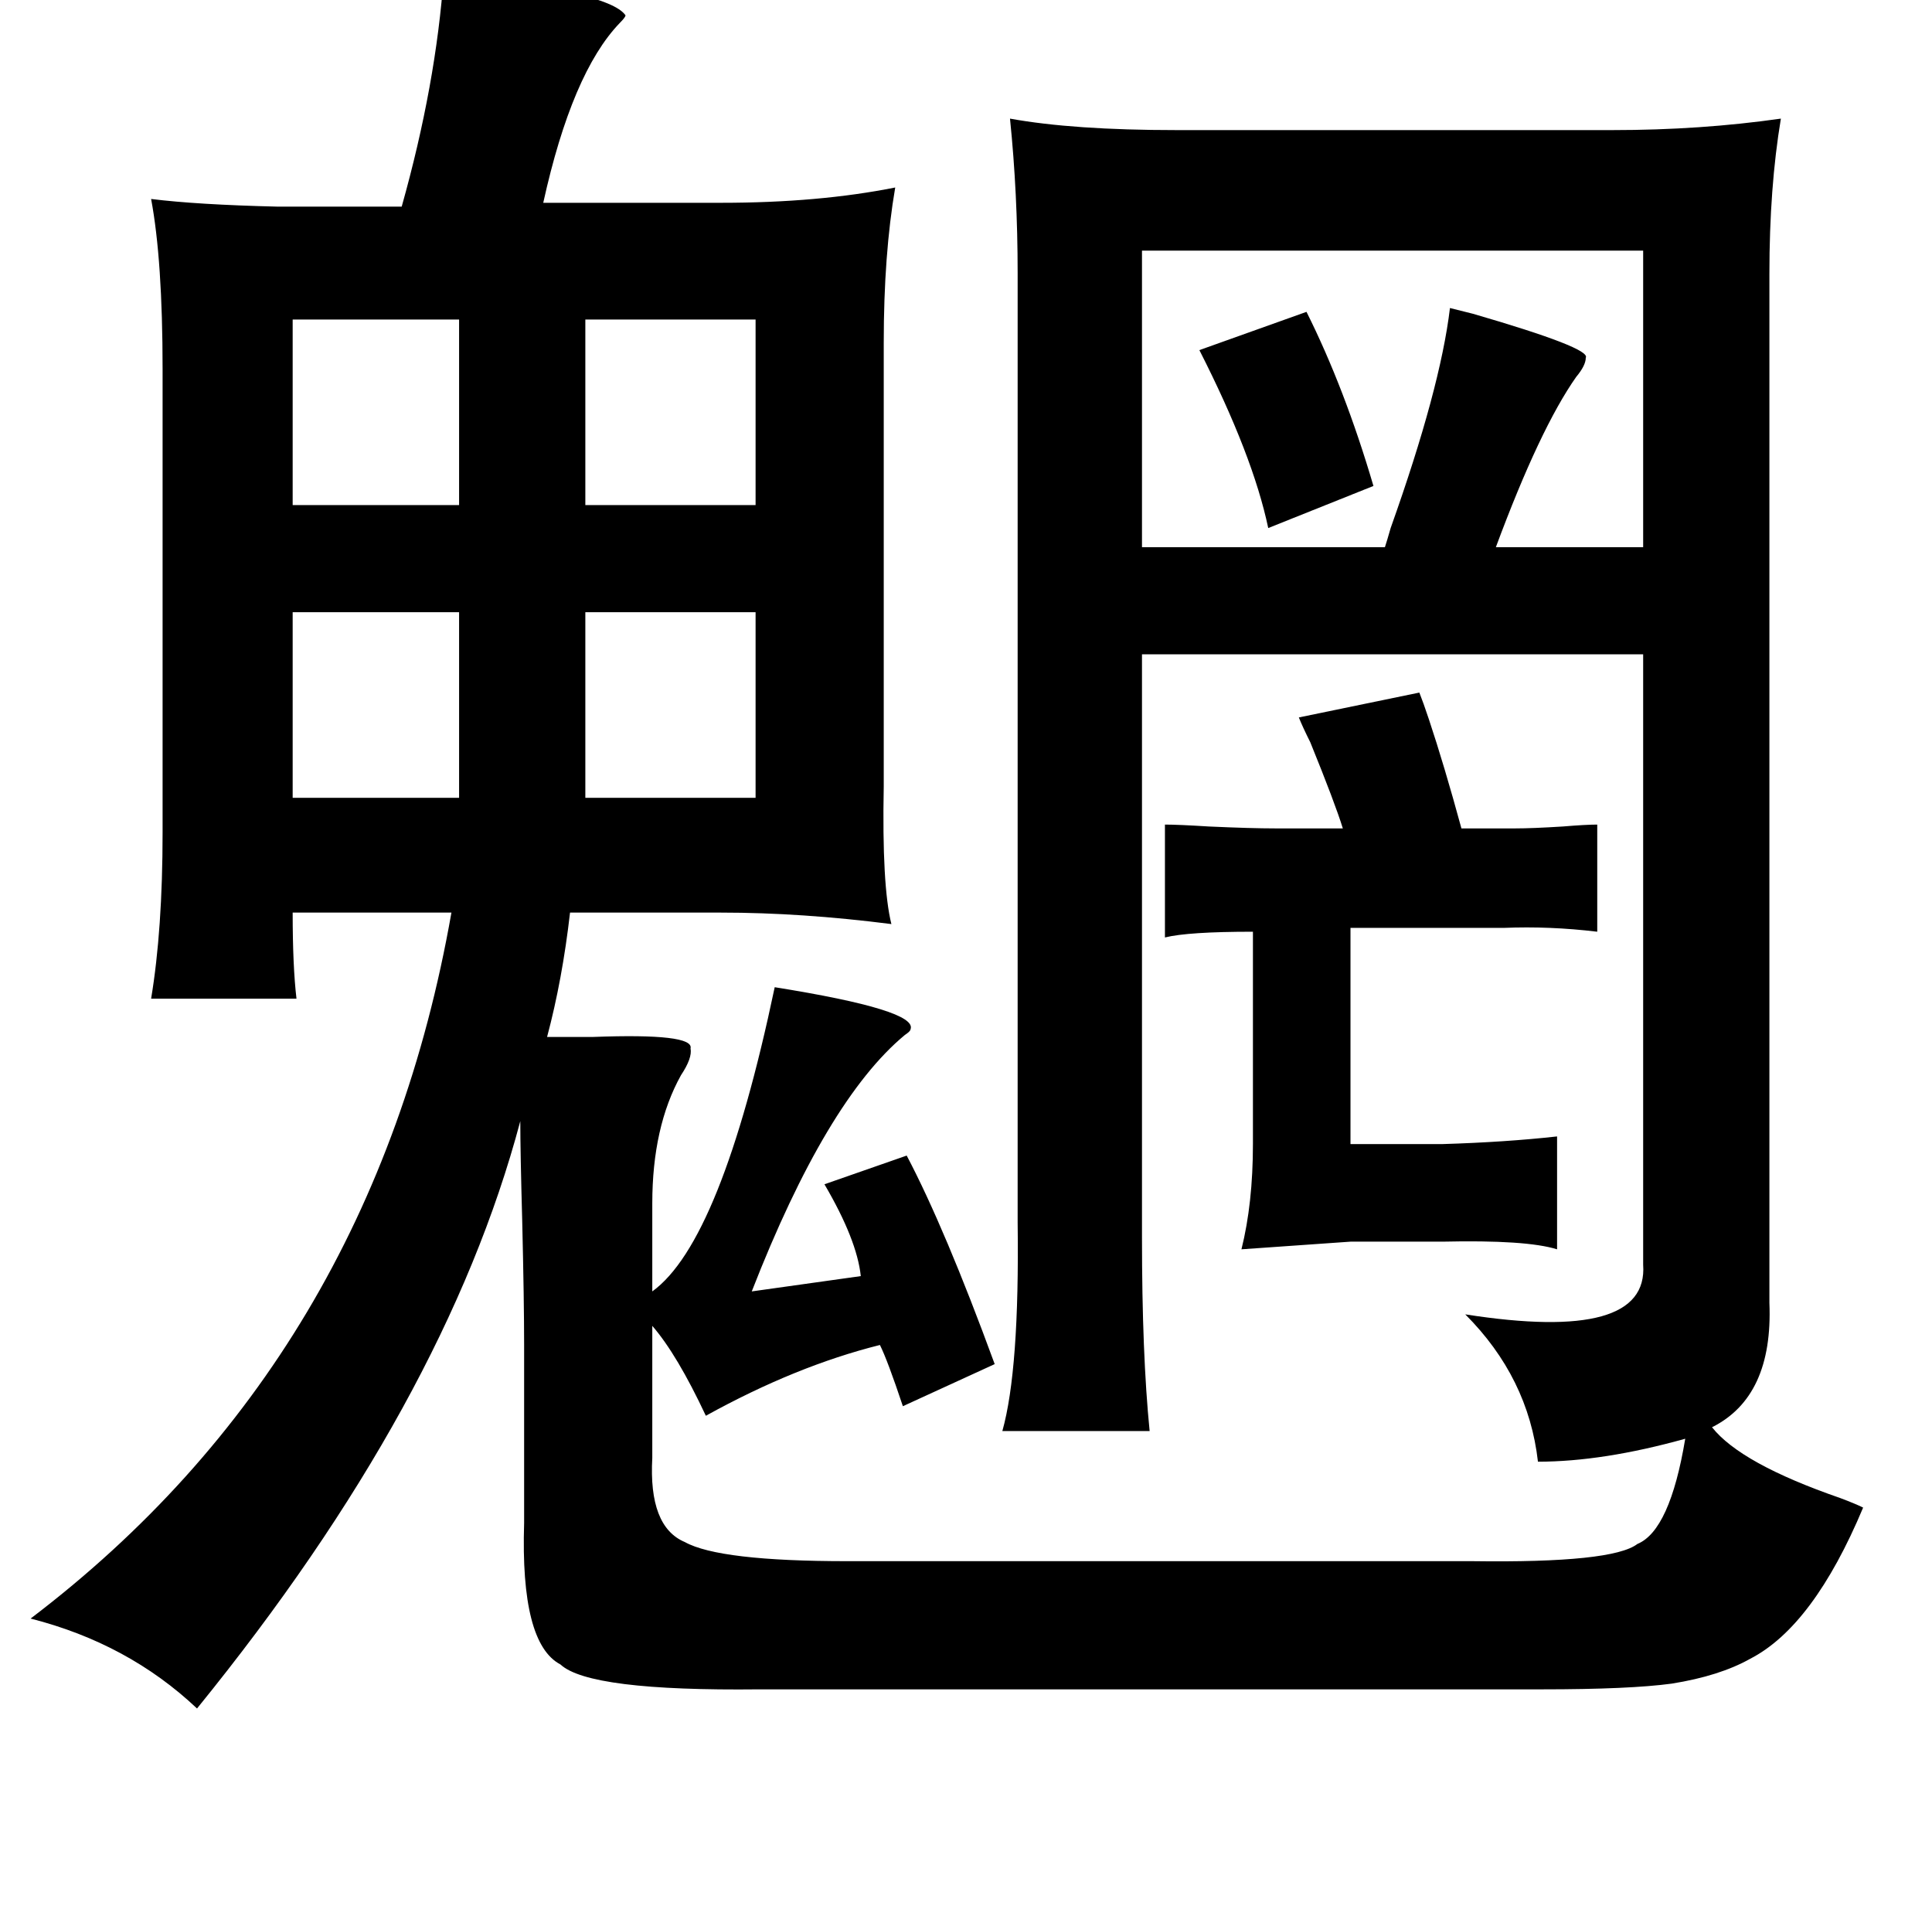 <?xml version="1.0" standalone="no"?>
<!DOCTYPE svg PUBLIC "-//W3C//DTD SVG 1.1//EN" "http://www.w3.org/Graphics/SVG/1.1/DTD/svg11.dtd" >
<svg xmlns="http://www.w3.org/2000/svg" xmlns:xlink="http://www.w3.org/1999/xlink" version="1.1" viewBox="-10 0 1010 1000">
   <path fill="currentColor"
d="M849 131h-262v155h127q1 -3 3 -10q26 -73 31 -115l12 3q62 18 59 23q0 4 -5 10q-19 27 -42 89h77v-115v-40zM673 163q20 40 35 91l-55 22q-8 -38 -36 -93zM732 362q2 5 5 14q8 24 17 57h28q9 0 25 -1q12 -1 18 -1v56q-25 -3 -49 -2h-80v113h48q33 -1 60 -4v59
q-16 -5 -60 -4h-48l-57 4q6 -24 6 -55v-111q-34 0 -46 3v-59q7 0 23 1q22 1 35 1h35q-4 -13 -17 -45q-4 -8 -6 -13zM794 764q-5 -44 -38 -77q96 15 93 -26v-319h-65h-197v305q0 61 4 101h-77q9 -32 8 -109v-496q0 -42 -4 -81q33 6 87 6h228q46 0 88 -6q-6 36 -6 81v538
q2 49 -30 65q15 19 67 37q8 3 12 5q-26 62 -59 79q-16 9 -41 13q-22 3 -68 3h-409q-89 1 -104 -13q-21 -11 -19 -74v-93q0 -23 -1 -65q-1 -36 -1 -52q-39 147 -169 307q-36 -34 -87 -47q179 -136 220 -369h-83q0 28 2 45h-76q6 -36 6 -87v-242q0 -57 -6 -89q24 3 66 4h65
q18 -64 22 -121q86 8 95 21q0 1 -3 4q-25 26 -40 94h93q51 0 91 -8q-6 35 -6 81v232q-1 52 4 72q-47 -6 -89 -6h-79q-4 35 -12 65h24q53 -2 51 6q1 5 -5 14q-15 27 -15 67v46q36 -26 64 -159q75 12 71 22q0 1 -3 3q-41 34 -80 134l57 -8q-2 -19 -19 -48l43 -15q20 38 46 109
l-48 22q-8 -24 -12 -32q-44 11 -91 37q-15 -32 -28 -47v69q-2 36 17 44q18 10 85 10h327q73 1 86 -9q17 -7 25 -55q-43 12 -77 12zM143 167v97h87v-97h-87zM385 167h-89v97h89v-97zM143 320v97h87v-97h-87zM385 320h-89v97h89v-97z" />
</svg>
